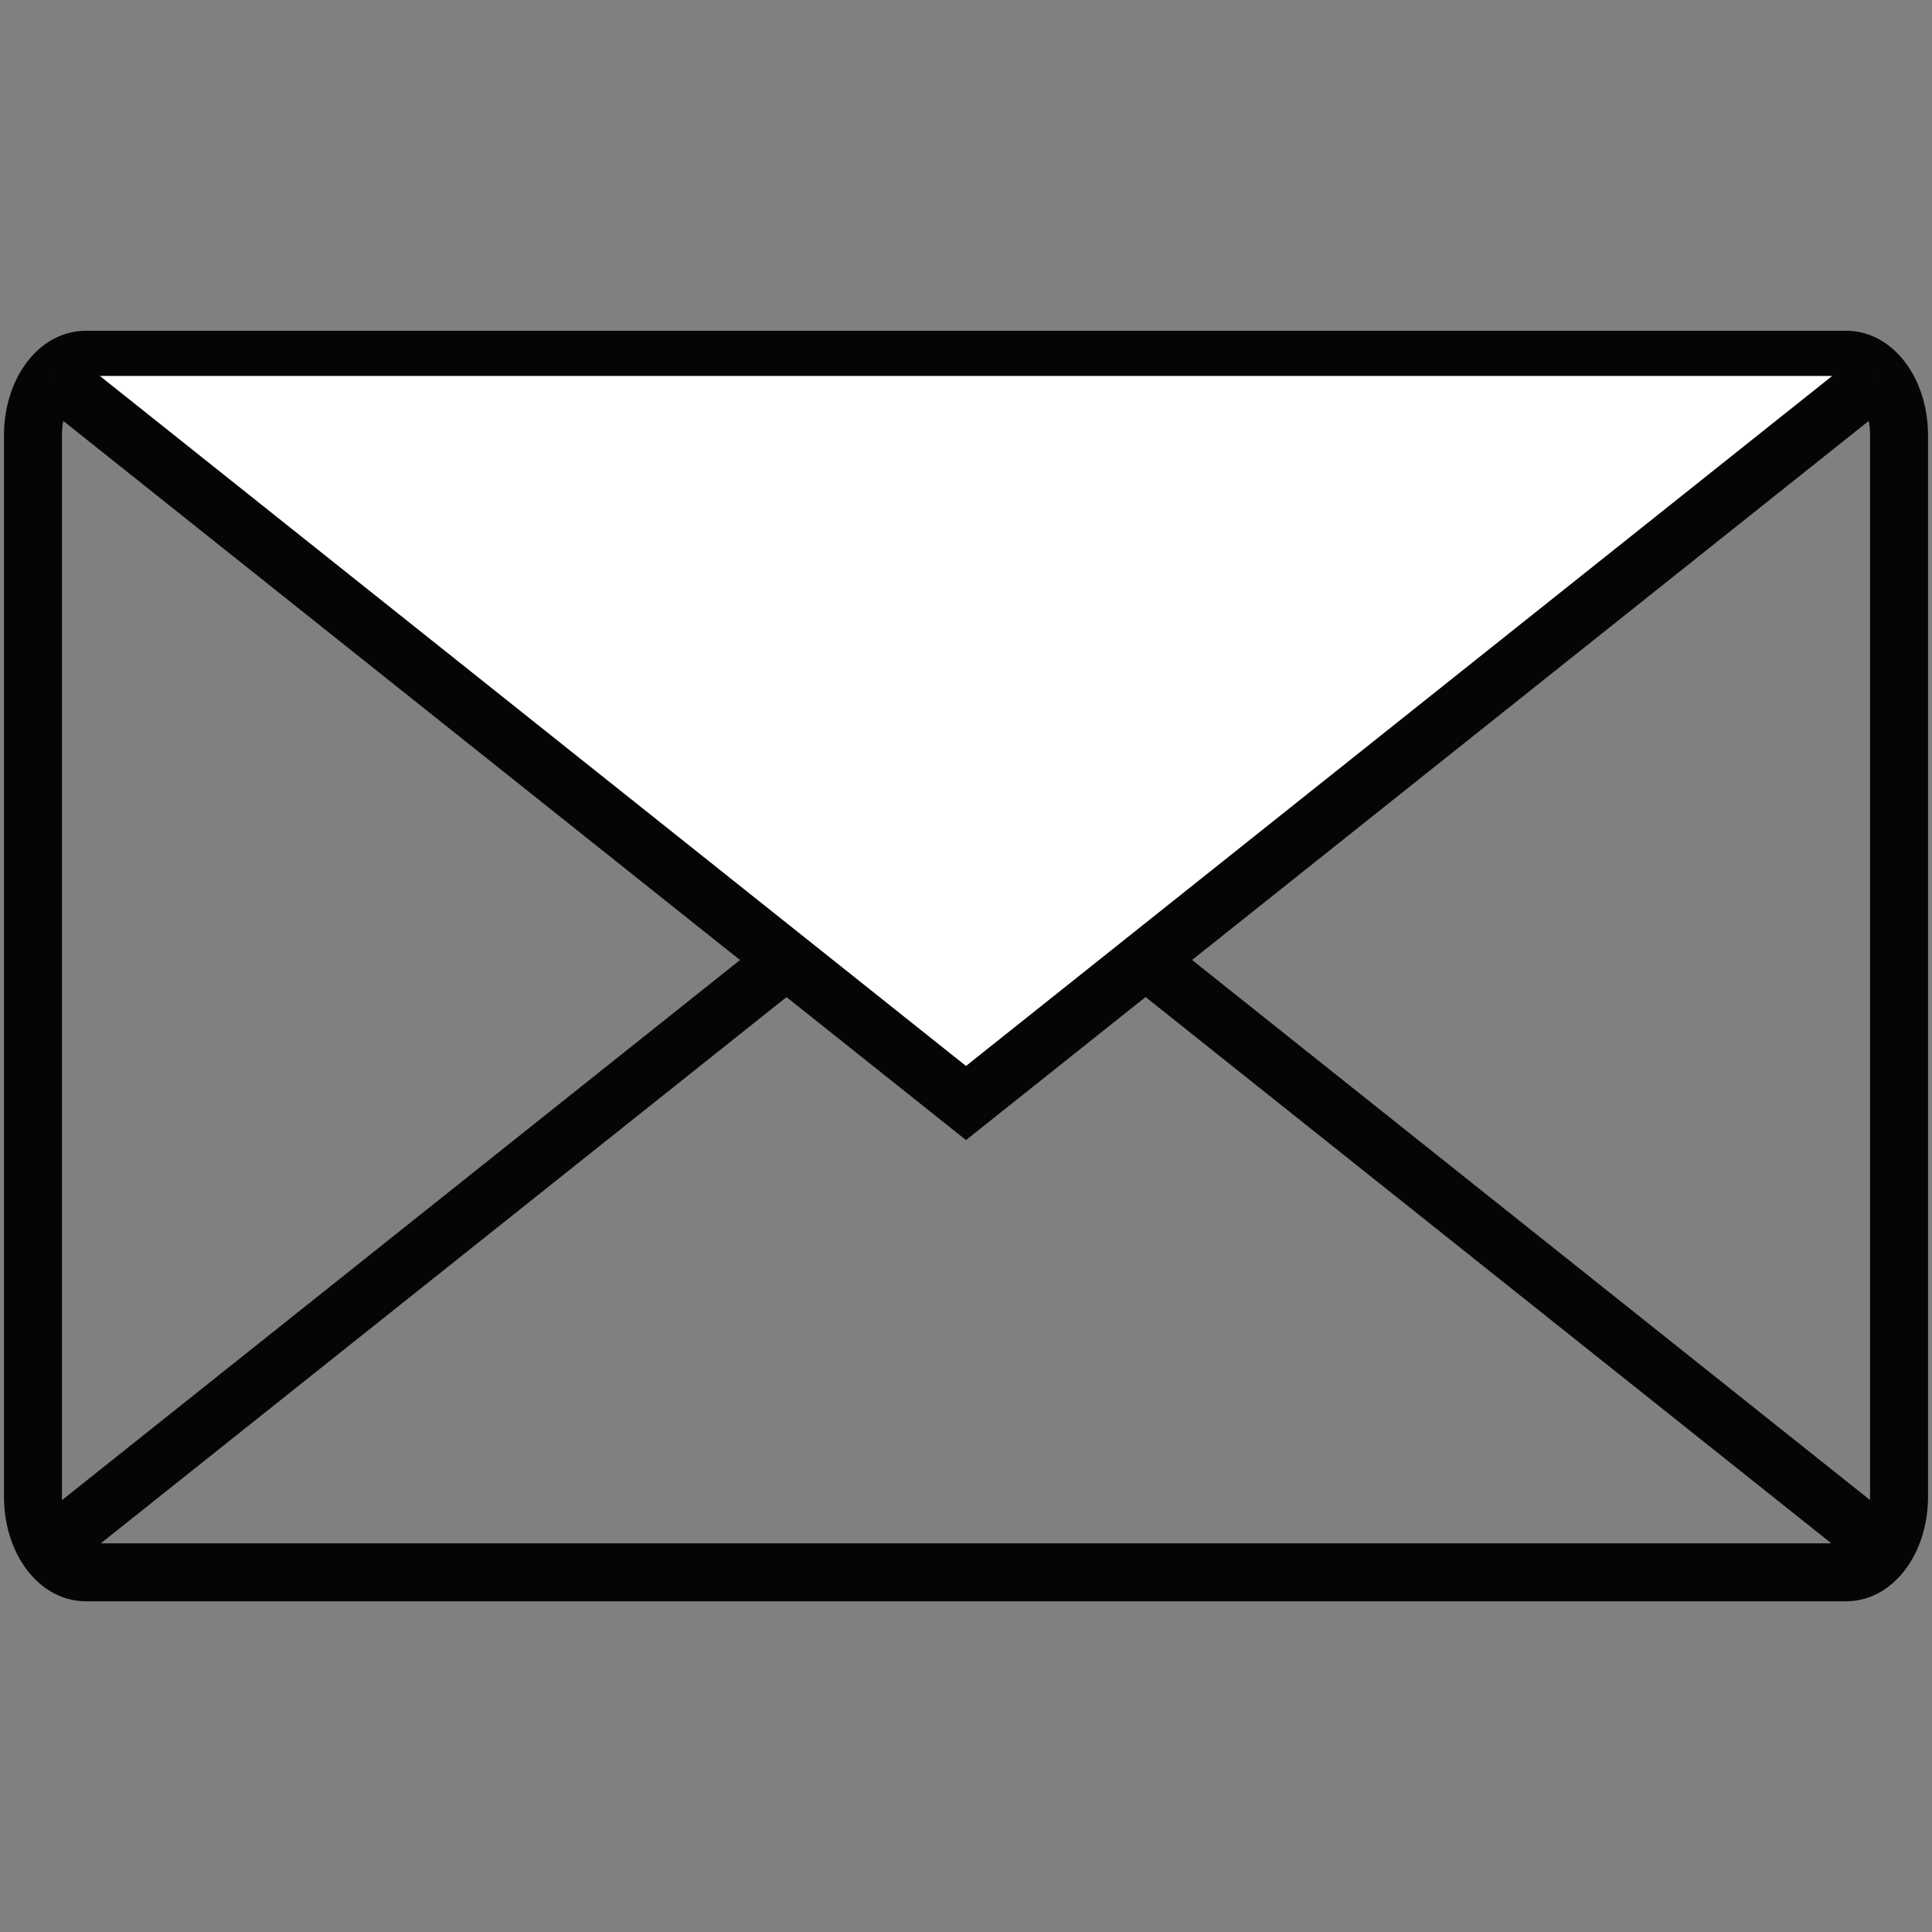 <svg xmlns="http://www.w3.org/2000/svg" width="50" height="50" viewBox="0 0 50 50"><rect x="0" y="0" width="50" height="50" fill="#808080" stroke="none"/><g stroke="#040506" stroke-width="1.5" stroke-miterlimit="10"><path d="M49.147 38.735c0 1.08-.611 1.956-1.365 1.956h-45.564c-.754 0-1.365-.876-1.365-1.956v-27.469c0-1.08.611-1.956 1.365-1.956h45.564c.754 0 1.365.876 1.365 1.956v27.469zM48.621 39.959l-23.619-18.815-23.621 18.816" fill="none"/><path fill="#fff" d="M1.381 9.73l23.619 18.816 23.621-18.817"/></g></svg>